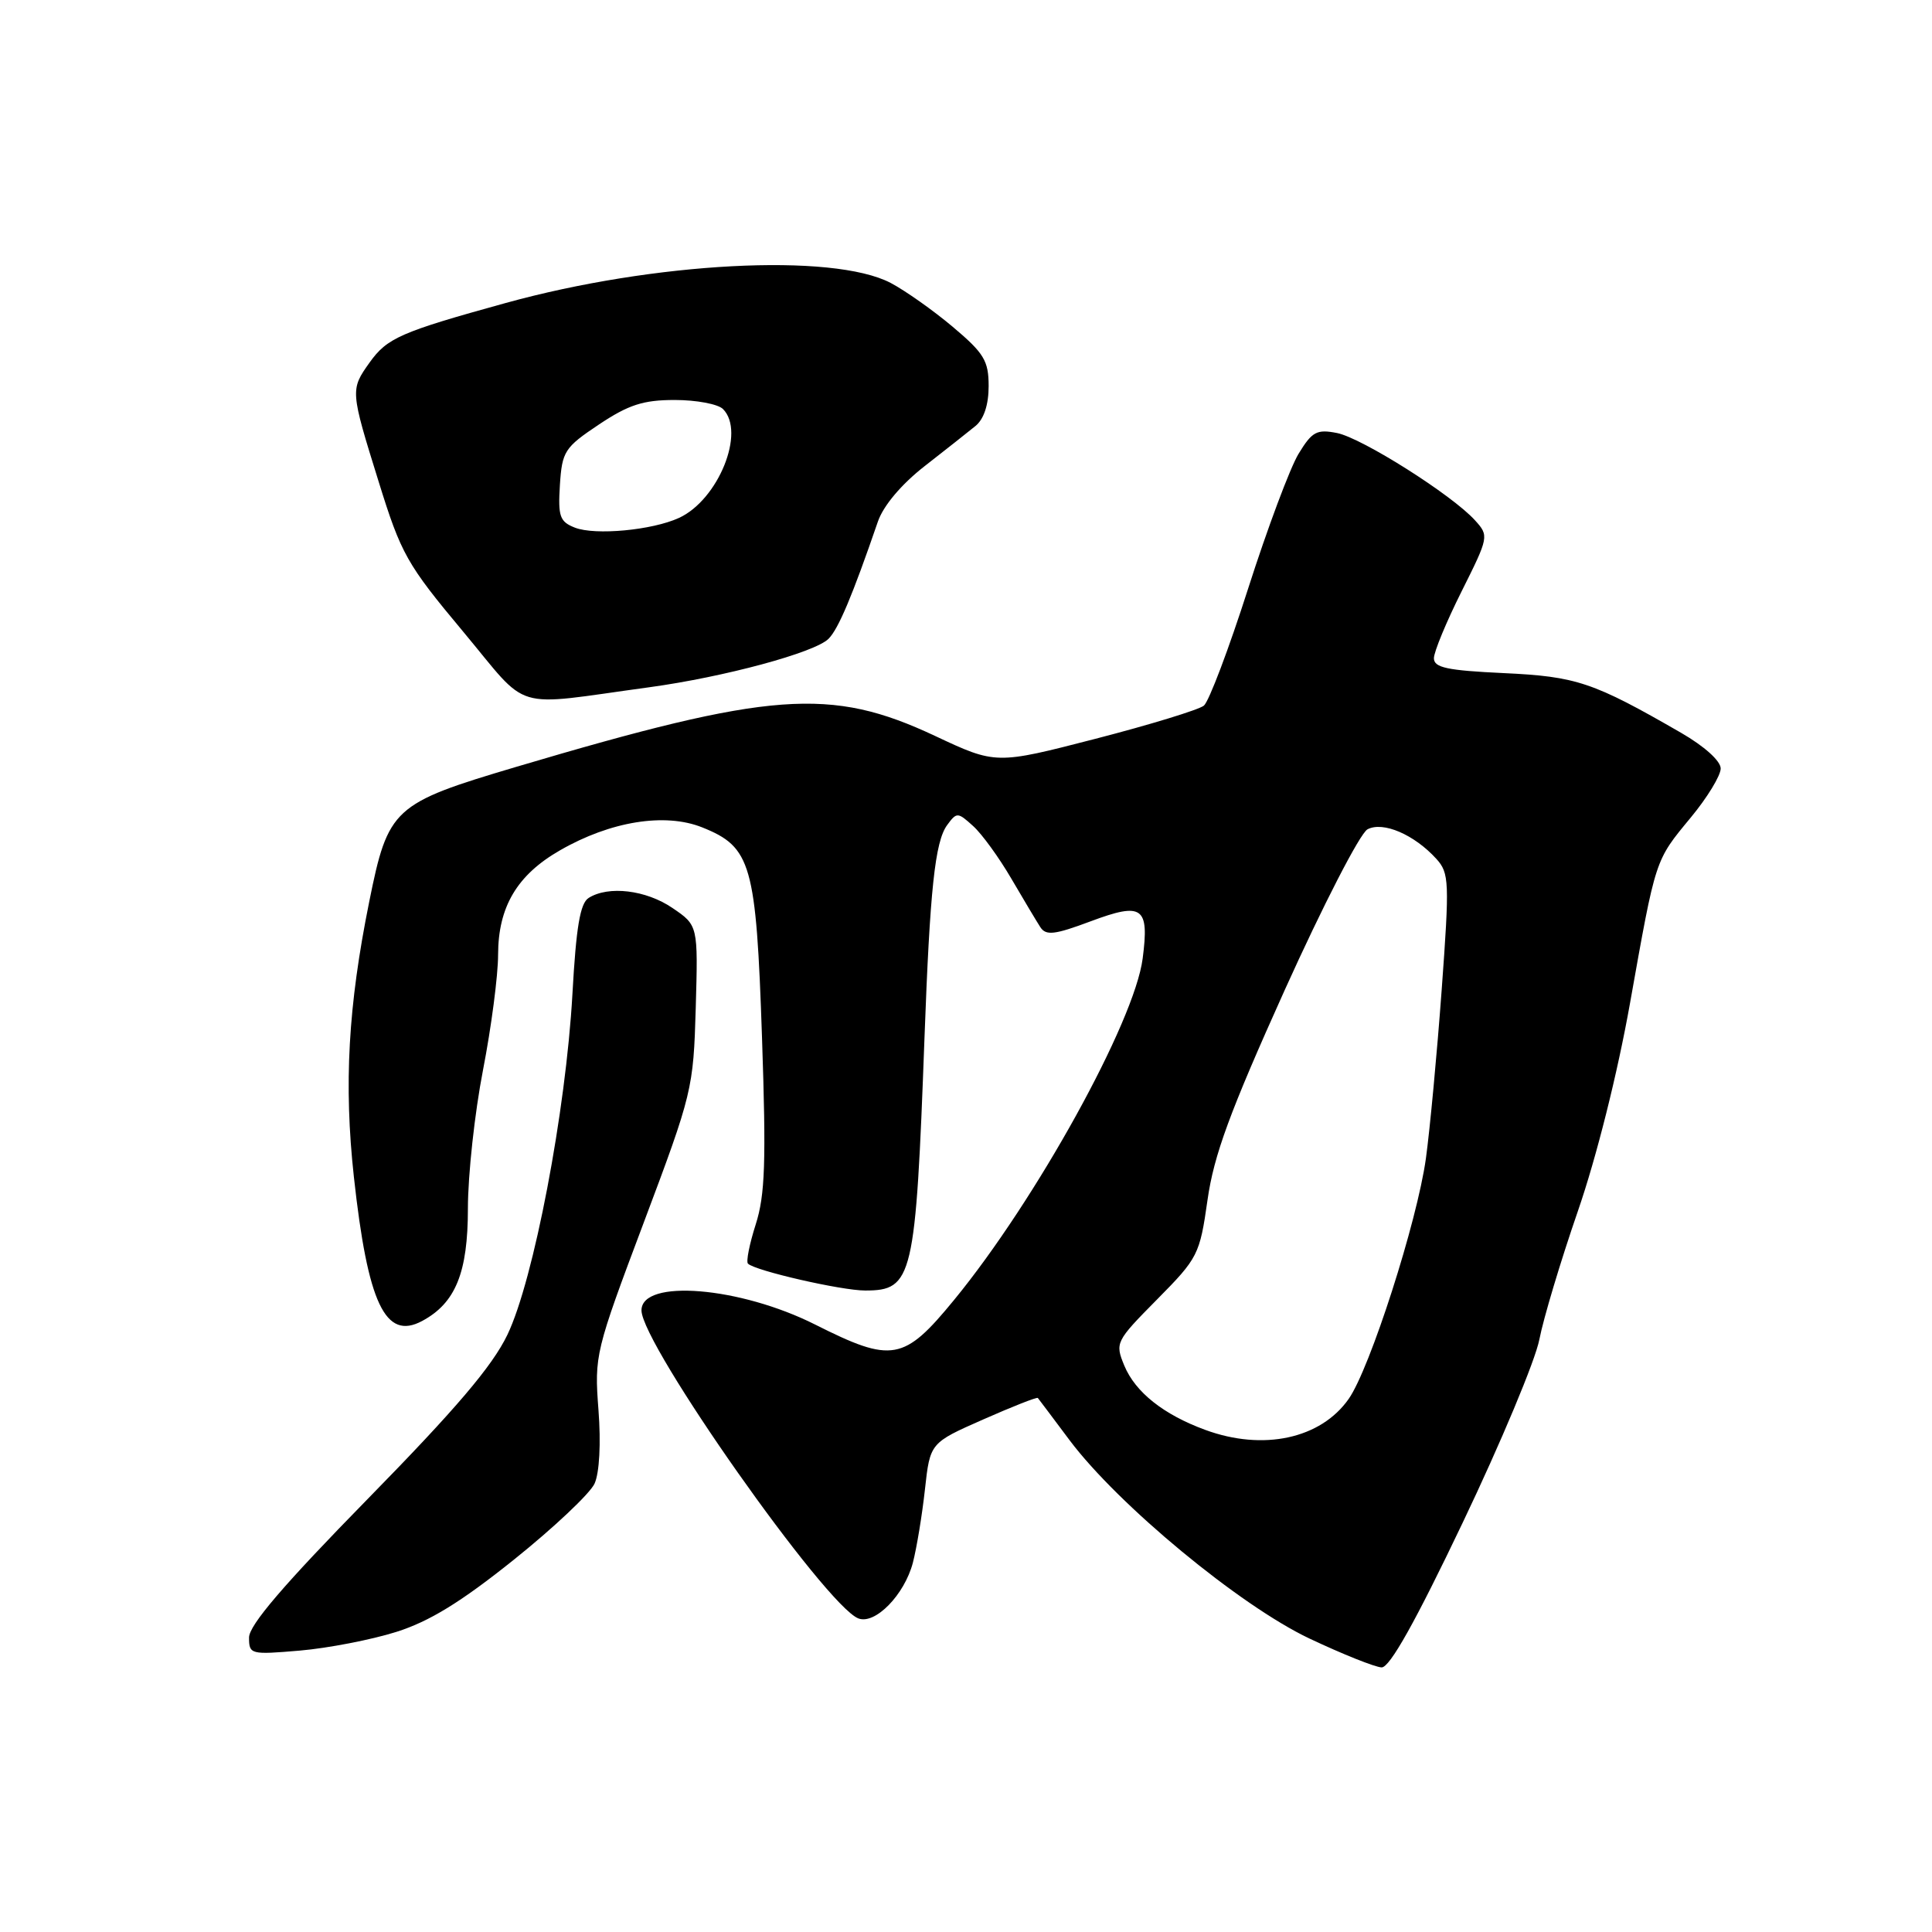 <?xml version="1.0" encoding="UTF-8" standalone="no"?>
<!DOCTYPE svg PUBLIC "-//W3C//DTD SVG 1.1//EN" "http://www.w3.org/Graphics/SVG/1.1/DTD/svg11.dtd" >
<svg xmlns="http://www.w3.org/2000/svg" xmlns:xlink="http://www.w3.org/1999/xlink" version="1.1" viewBox="0 0 256 256">
 <g >
 <path fill="currentColor"
d=" M 193.82 201.75 C 198.88 191.16 203.44 180.25 203.97 177.50 C 204.50 174.75 206.79 167.10 209.07 160.50 C 211.55 153.32 214.33 142.23 215.99 132.90 C 219.43 113.60 219.26 114.11 224.05 108.31 C 226.22 105.69 228.00 102.77 228.00 101.83 C 228.00 100.83 225.85 98.89 222.75 97.10 C 211.10 90.38 208.90 89.64 199.25 89.19 C 191.78 88.84 190.00 88.47 190.00 87.22 C 190.00 86.38 191.65 82.39 193.67 78.36 C 197.28 71.14 197.31 71.00 195.45 68.95 C 192.42 65.59 180.49 58.05 177.17 57.38 C 174.48 56.85 173.86 57.18 172.06 60.14 C 170.94 61.99 167.93 70.03 165.38 78.00 C 162.83 85.97 160.19 92.95 159.52 93.50 C 158.84 94.05 152.37 96.03 145.13 97.90 C 131.96 101.30 131.96 101.30 123.89 97.51 C 110.03 91.01 102.20 91.59 68.38 101.62 C 52.08 106.46 51.43 107.05 48.92 119.50 C 46.13 133.32 45.55 143.69 46.89 155.94 C 48.73 172.72 51.06 177.65 55.93 175.04 C 60.36 172.67 62.00 168.64 62.00 160.13 C 62.00 155.70 62.90 147.44 64.00 141.79 C 65.10 136.13 66.00 129.25 66.00 126.50 C 66.01 120.17 68.51 115.94 74.19 112.68 C 80.89 108.82 88.11 107.66 93.04 109.63 C 99.56 112.24 100.19 114.47 100.97 137.48 C 101.53 153.96 101.38 158.34 100.14 162.23 C 99.31 164.83 98.84 167.18 99.11 167.44 C 100.05 168.38 111.48 171.00 114.64 171.00 C 120.95 171.00 121.33 169.38 122.50 137.50 C 123.22 117.88 123.89 111.53 125.50 109.33 C 126.77 107.60 126.90 107.60 128.94 109.45 C 130.11 110.50 132.39 113.65 134.01 116.43 C 135.64 119.22 137.37 122.11 137.86 122.87 C 138.61 124.00 139.76 123.86 144.54 122.07 C 151.39 119.51 152.30 120.16 151.41 127.00 C 150.33 135.40 137.27 159.03 126.42 172.25 C 119.76 180.37 118.21 180.64 108.03 175.52 C 98.04 170.49 85.00 169.42 85.00 173.63 C 85.00 178.12 109.41 212.79 113.74 214.45 C 115.96 215.30 119.84 211.33 120.96 207.07 C 121.47 205.10 122.19 200.73 122.56 197.35 C 123.24 191.19 123.24 191.19 130.27 188.09 C 134.14 186.38 137.41 185.09 137.52 185.24 C 137.64 185.38 139.53 187.90 141.73 190.84 C 148.17 199.42 164.29 212.75 173.50 217.11 C 177.90 219.19 182.21 220.91 183.07 220.94 C 184.14 220.98 187.55 214.90 193.82 201.75 Z  M 52.50 216.24 C 56.90 214.85 61.06 212.30 68.10 206.66 C 73.38 202.43 78.18 197.90 78.78 196.59 C 79.43 195.16 79.64 191.24 79.30 186.82 C 78.75 179.58 78.87 179.09 85.31 161.97 C 91.74 144.87 91.88 144.27 92.19 133.56 C 92.50 122.62 92.50 122.62 89.10 120.31 C 85.59 117.92 80.62 117.33 78.00 118.98 C 76.87 119.69 76.34 122.85 75.85 131.71 C 74.98 147.26 70.71 169.64 67.23 176.87 C 65.23 181.03 60.40 186.70 48.76 198.58 C 37.60 209.97 33.00 215.34 33.00 216.98 C 33.00 219.22 33.20 219.27 39.75 218.71 C 43.46 218.39 49.20 217.28 52.50 216.24 Z  M 86.00 91.07 C 95.97 89.71 107.95 86.47 109.78 84.65 C 111.10 83.33 112.94 78.96 116.33 69.10 C 117.05 67.01 119.44 64.17 122.50 61.78 C 125.25 59.64 128.29 57.23 129.25 56.45 C 130.37 55.54 131.00 53.63 131.00 51.17 C 131.00 47.80 130.40 46.81 126.25 43.31 C 123.64 41.11 119.92 38.49 118.00 37.48 C 110.31 33.48 86.66 34.72 67.00 40.15 C 53.06 44.00 51.30 44.78 48.97 48.04 C 46.41 51.64 46.41 51.74 50.17 63.81 C 53.15 73.42 53.91 74.77 61.35 83.67 C 70.35 94.45 67.47 93.59 86.00 91.07 Z  M 159.71 189.47 C 154.17 187.44 150.44 184.47 148.98 180.96 C 147.73 177.93 147.82 177.74 153.32 172.18 C 158.75 166.69 158.97 166.25 160.00 159.02 C 160.84 153.08 162.94 147.36 170.23 131.19 C 175.31 119.95 180.21 110.42 181.20 109.89 C 183.25 108.80 187.40 110.58 190.33 113.81 C 192.03 115.69 192.08 116.82 191.03 131.16 C 190.41 139.60 189.47 149.65 188.94 153.50 C 187.78 161.87 181.53 181.34 178.71 185.36 C 175.01 190.64 167.39 192.29 159.71 189.47 Z  M 76.19 69.92 C 74.17 69.13 73.93 68.45 74.19 64.26 C 74.48 59.80 74.81 59.29 79.36 56.25 C 83.29 53.63 85.23 53.00 89.41 53.00 C 92.27 53.00 95.14 53.54 95.80 54.20 C 98.83 57.23 95.18 66.24 89.96 68.63 C 86.41 70.26 78.88 70.96 76.19 69.92 Z "/>
</g>
</svg>